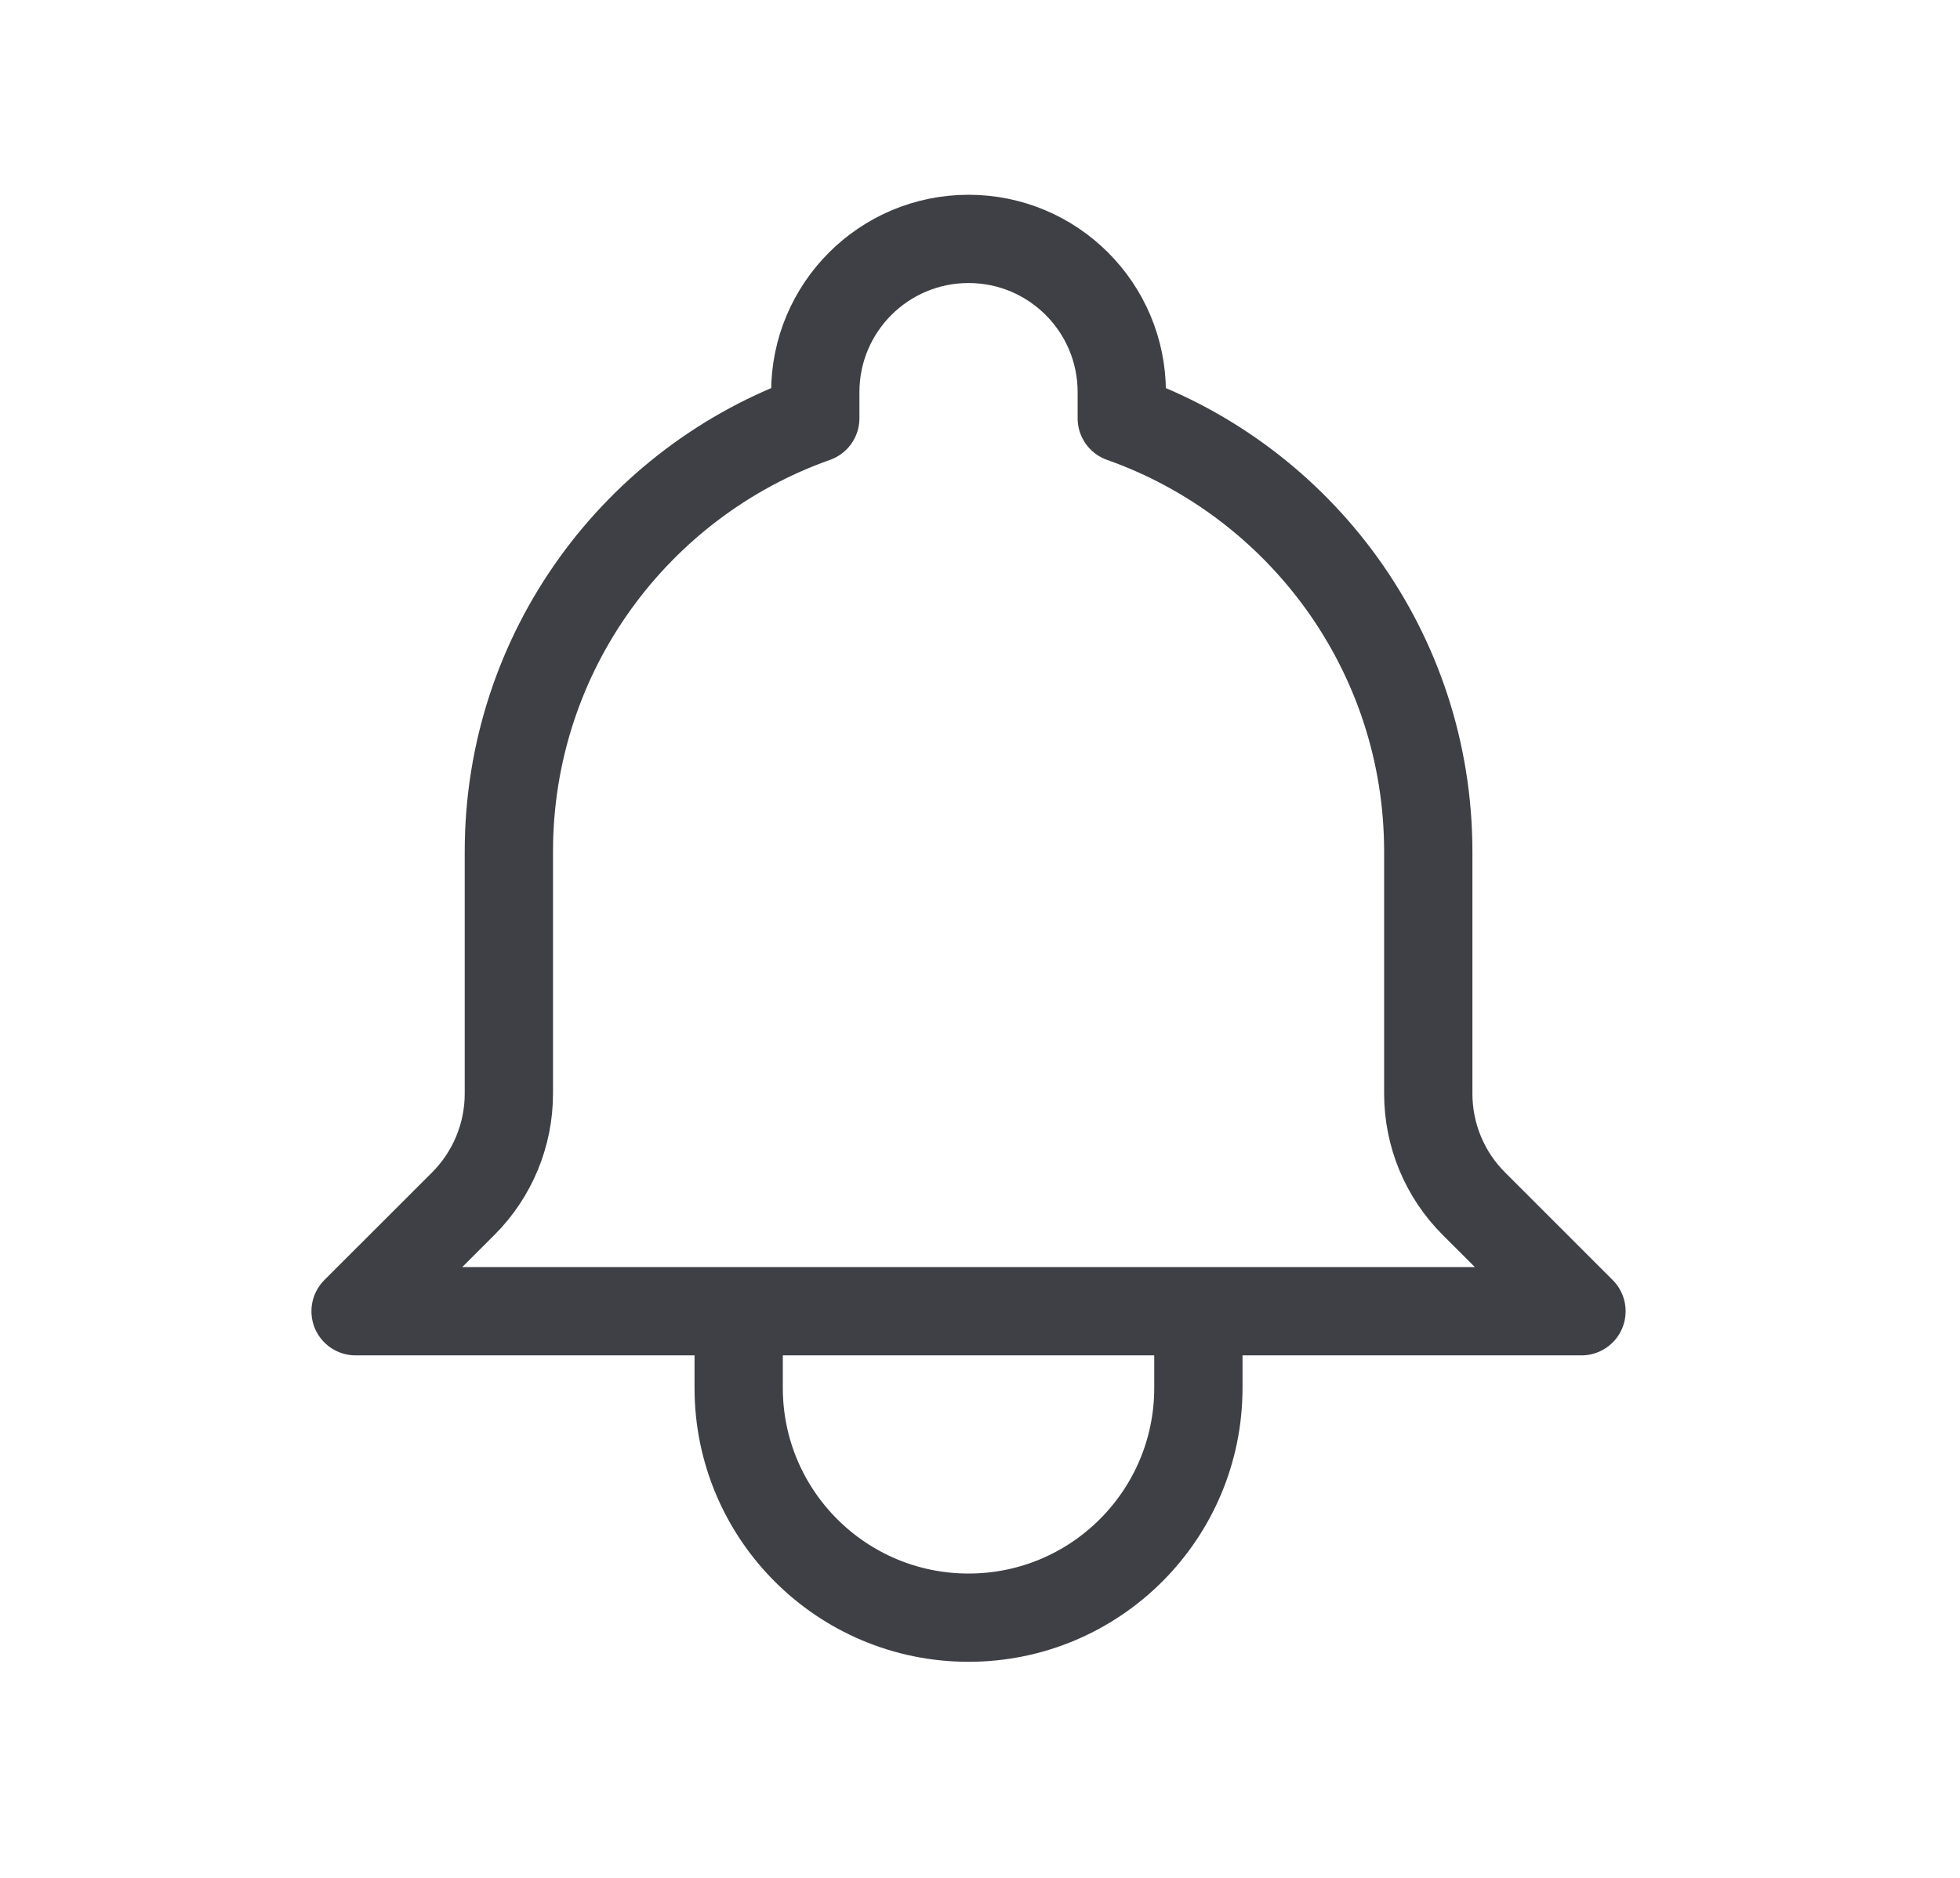 <svg width="24" height="23" viewBox="0 0 24 23" fill="none" xmlns="http://www.w3.org/2000/svg">
<path d="M14.674 16.06H19.365L18.047 14.742C17.689 14.385 17.489 13.9 17.489 13.395V10.431C17.489 7.981 15.922 5.896 13.736 5.123V4.803C13.736 3.766 12.896 2.926 11.86 2.926C10.823 2.926 9.983 3.766 9.983 4.803V5.123C7.797 5.896 6.231 7.981 6.231 10.431V13.395C6.231 13.9 6.03 14.385 5.673 14.742L4.354 16.06H9.045M14.674 16.06V16.999C14.674 18.553 13.414 19.813 11.86 19.813C10.305 19.813 9.045 18.553 9.045 16.999V16.06M14.674 16.06H9.045" stroke="#3F3F46" stroke-width="1.081" stroke-linecap="round" stroke-linejoin="round"/>
</svg>
